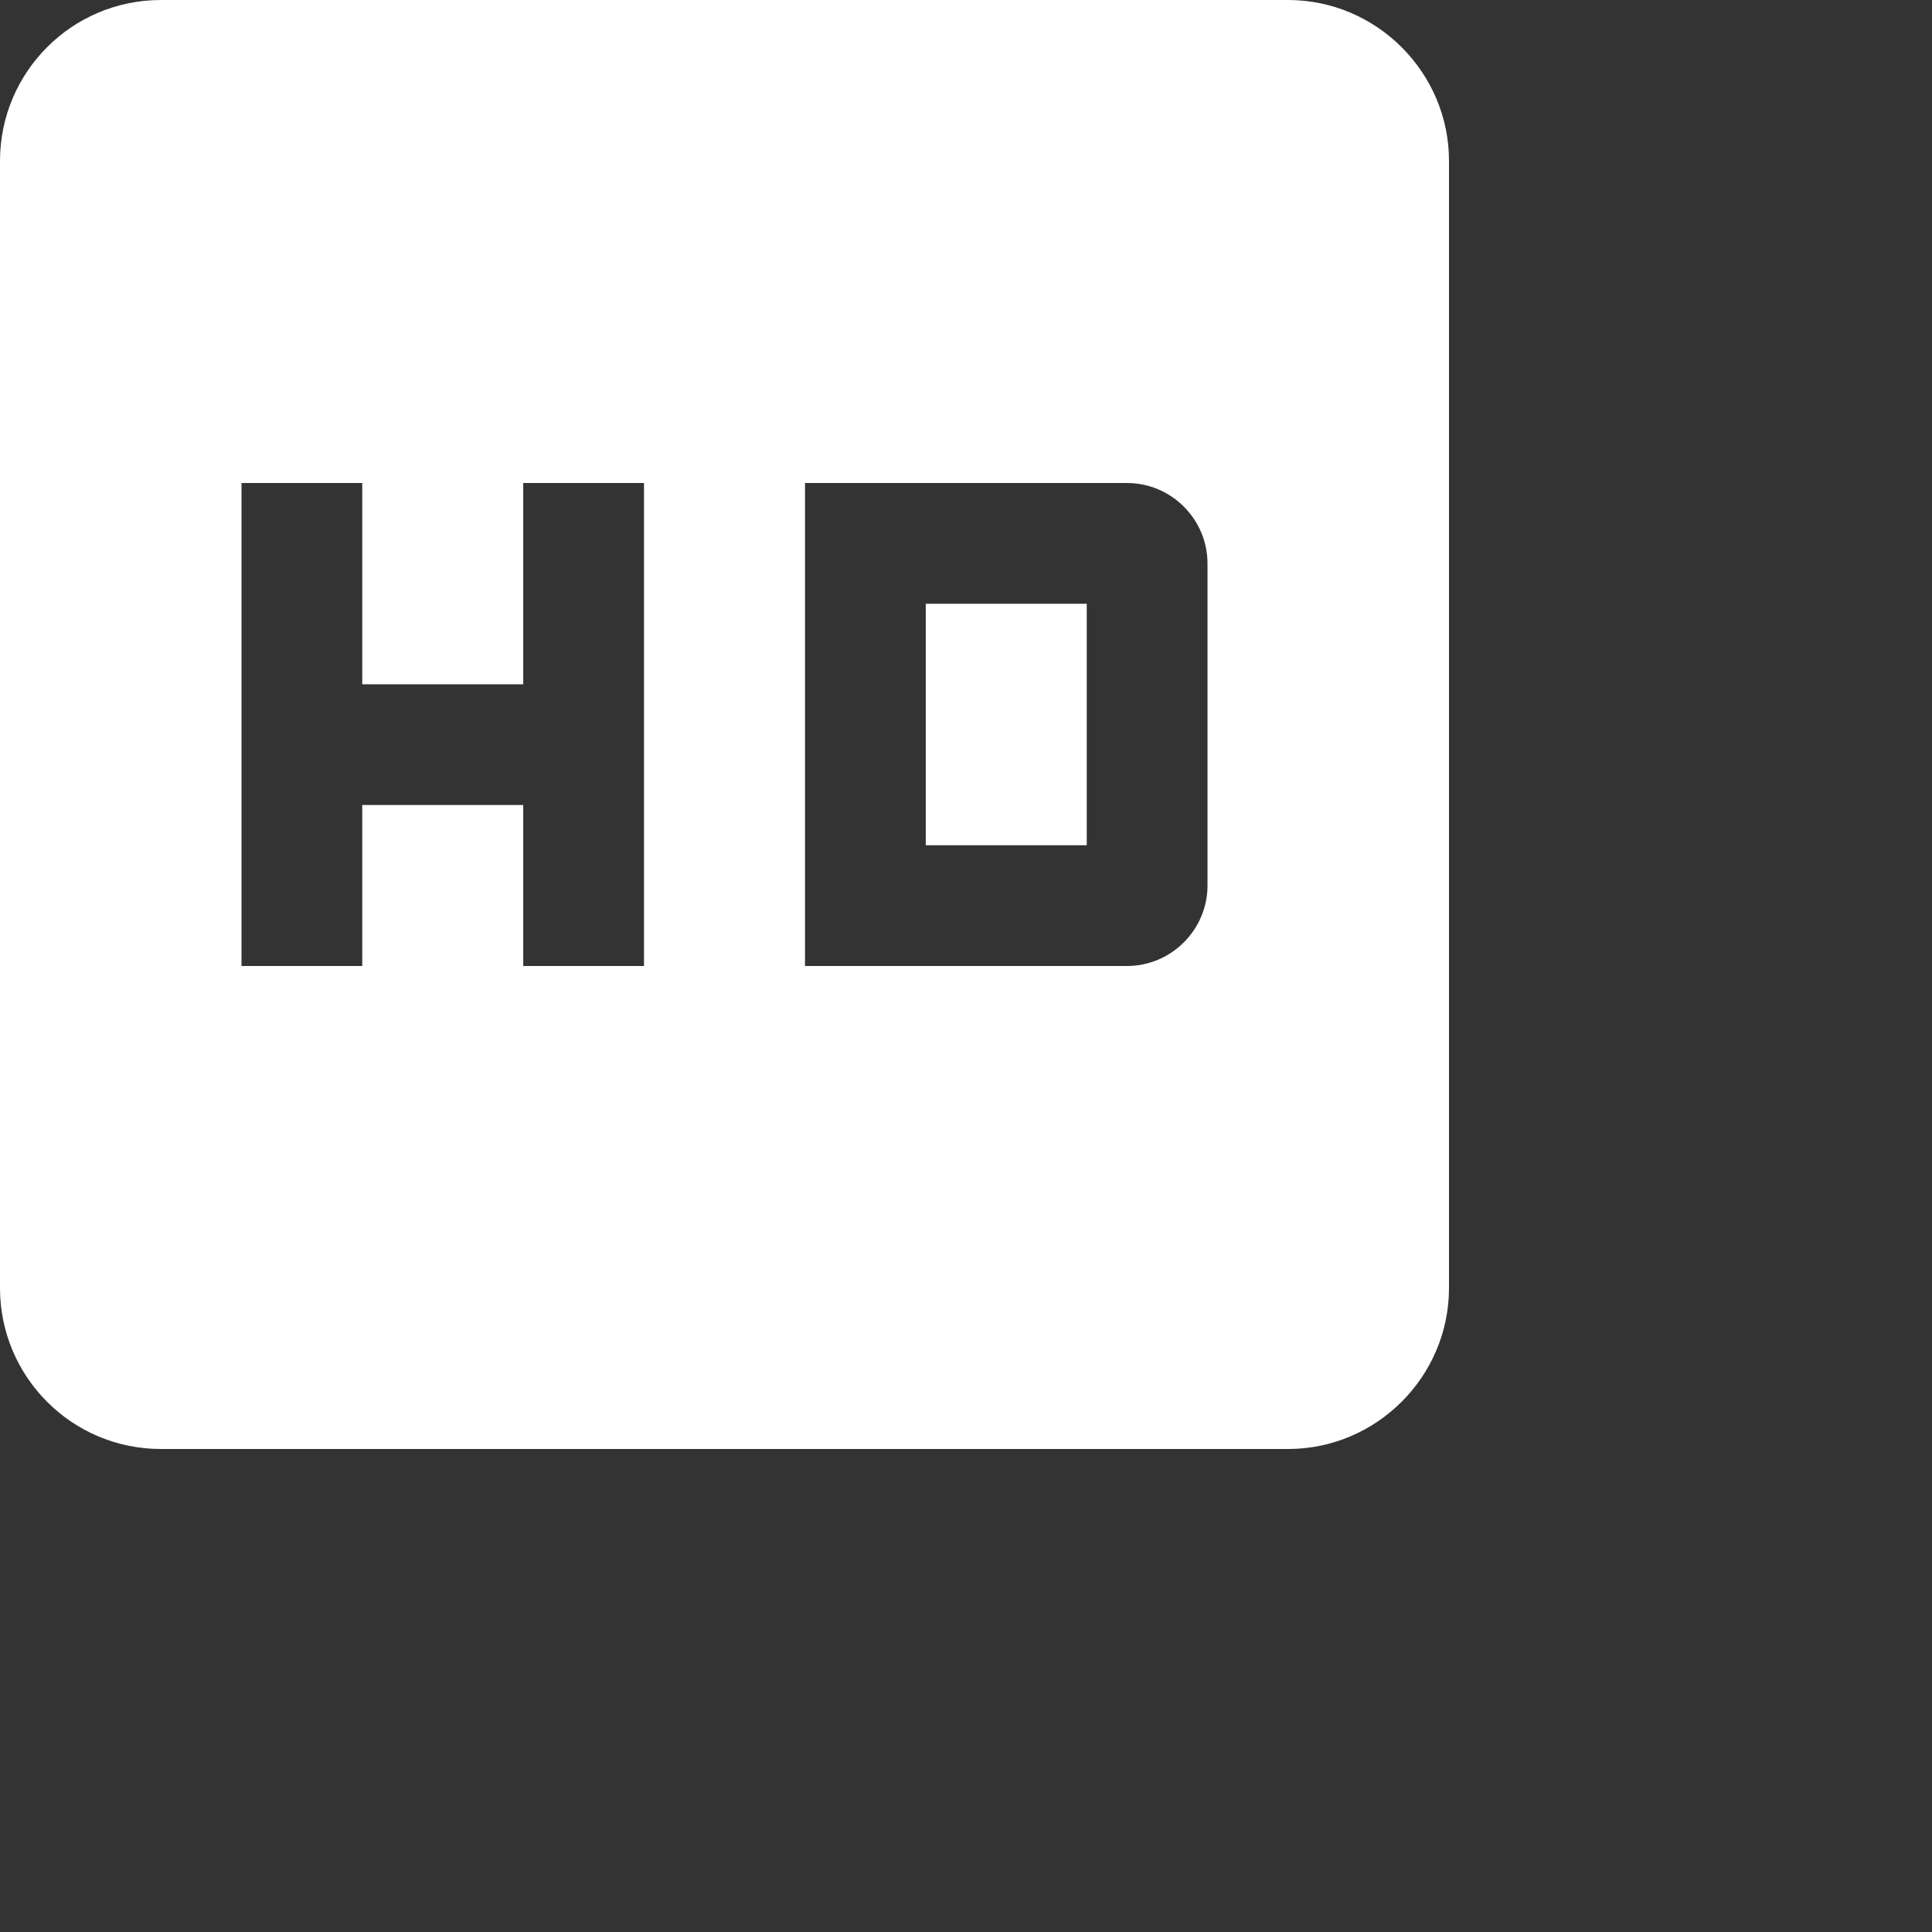 <svg width="40" height="40" viewBox="0 0 40 40" fill="none" xmlns="http://www.w3.org/2000/svg">
<rect x="0" y="0" width="40" height="40" fill="#333333" stroke="none"/>
<path d="M26.667 0H3.333C1.483 0 0 1.5 0 3.333V26.667C0 28.5 1.483 30 3.333 30H26.667C28.5 30 30 28.5 30 26.667V3.333C30 1.5 28.5 0 26.667 0ZM13.333 20H10.833V16.667H7.5V20H5V10H7.5V14.167H10.833V10H13.333V20ZM16.667 10H23.333C24.25 10 25 10.75 25 11.667V18.333C25 19.25 24.25 20 23.333 20H16.667V10ZM19.167 17.5H22.5V12.5H19.167V17.5Z" fill="white"/>
</svg>
